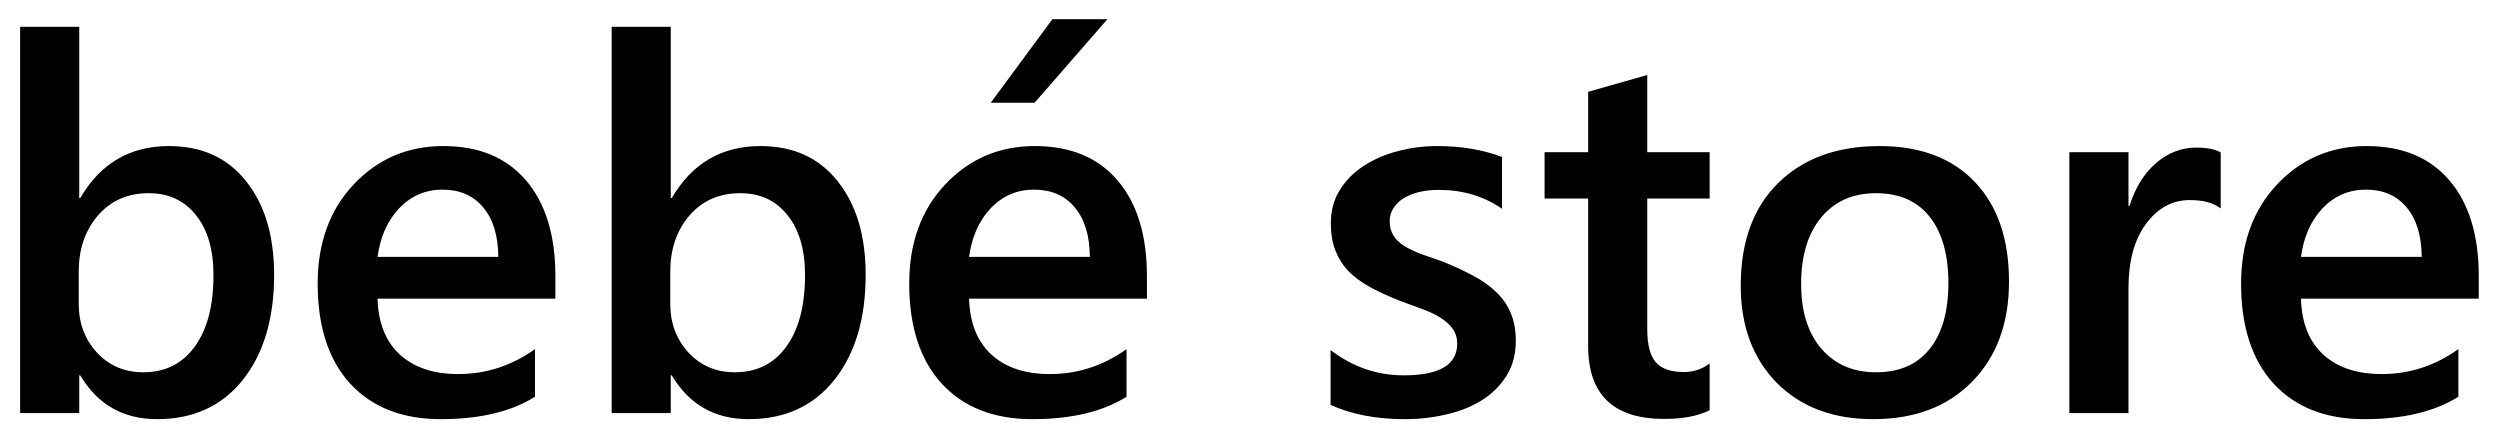 <svg width="115" height="20" viewBox="0 0 115 20" fill="none" xmlns="http://www.w3.org/2000/svg">
<path d="M3.691 17.266H3.645V19H0.926V1.234H3.645V9.109H3.691C4.621 7.516 5.98 6.719 7.77 6.719C9.285 6.719 10.469 7.258 11.32 8.336C12.18 9.406 12.609 10.844 12.609 12.648C12.609 14.656 12.129 16.266 11.168 17.477C10.207 18.68 8.895 19.281 7.23 19.281C5.668 19.281 4.488 18.609 3.691 17.266ZM3.621 12.496V13.984C3.621 14.859 3.898 15.602 4.453 16.211C5.016 16.82 5.727 17.125 6.586 17.125C7.594 17.125 8.383 16.734 8.953 15.953C9.531 15.164 9.82 14.066 9.82 12.66C9.82 11.48 9.551 10.559 9.012 9.895C8.48 9.223 7.758 8.887 6.844 8.887C5.875 8.887 5.094 9.23 4.5 9.918C3.914 10.605 3.621 11.465 3.621 12.496ZM25.547 13.738H17.367C17.398 14.848 17.738 15.703 18.387 16.305C19.043 16.906 19.941 17.207 21.082 17.207C22.363 17.207 23.539 16.824 24.609 16.059V18.25C23.516 18.938 22.07 19.281 20.273 19.281C18.508 19.281 17.121 18.738 16.113 17.652C15.113 16.559 14.613 15.023 14.613 13.047C14.613 11.18 15.164 9.66 16.266 8.488C17.375 7.309 18.75 6.719 20.391 6.719C22.031 6.719 23.301 7.246 24.199 8.301C25.098 9.355 25.547 10.82 25.547 12.695V13.738ZM22.922 11.816C22.914 10.84 22.684 10.082 22.23 9.543C21.777 8.996 21.152 8.723 20.355 8.723C19.574 8.723 18.91 9.008 18.363 9.578C17.824 10.148 17.492 10.895 17.367 11.816H22.922ZM30.902 17.266H30.855V19H28.137V1.234H30.855V9.109H30.902C31.832 7.516 33.191 6.719 34.98 6.719C36.496 6.719 37.68 7.258 38.531 8.336C39.391 9.406 39.82 10.844 39.82 12.648C39.82 14.656 39.34 16.266 38.379 17.477C37.418 18.68 36.105 19.281 34.441 19.281C32.879 19.281 31.699 18.609 30.902 17.266ZM30.832 12.496V13.984C30.832 14.859 31.109 15.602 31.664 16.211C32.227 16.82 32.938 17.125 33.797 17.125C34.805 17.125 35.594 16.734 36.164 15.953C36.742 15.164 37.031 14.066 37.031 12.66C37.031 11.48 36.762 10.559 36.223 9.895C35.691 9.223 34.969 8.887 34.055 8.887C33.086 8.887 32.305 9.23 31.711 9.918C31.125 10.605 30.832 11.465 30.832 12.496ZM52.758 13.738H44.578C44.609 14.848 44.949 15.703 45.598 16.305C46.254 16.906 47.152 17.207 48.293 17.207C49.574 17.207 50.75 16.824 51.82 16.059V18.25C50.727 18.938 49.281 19.281 47.484 19.281C45.719 19.281 44.332 18.738 43.324 17.652C42.324 16.559 41.824 15.023 41.824 13.047C41.824 11.18 42.375 9.66 43.477 8.488C44.586 7.309 45.961 6.719 47.602 6.719C49.242 6.719 50.512 7.246 51.41 8.301C52.309 9.355 52.758 10.82 52.758 12.695V13.738ZM50.133 11.816C50.125 10.84 49.895 10.082 49.441 9.543C48.988 8.996 48.363 8.723 47.566 8.723C46.785 8.723 46.121 9.008 45.574 9.578C45.035 10.148 44.703 10.895 44.578 11.816H50.133ZM50.941 0.883L47.59 4.727H45.574L48.41 0.883H50.941ZM61.207 18.625V16.105C62.223 16.879 63.344 17.266 64.57 17.266C66.211 17.266 67.031 16.781 67.031 15.812C67.031 15.539 66.961 15.309 66.82 15.121C66.68 14.926 66.488 14.754 66.246 14.605C66.012 14.457 65.731 14.324 65.402 14.207C65.082 14.09 64.723 13.957 64.324 13.809C63.832 13.613 63.387 13.406 62.988 13.188C62.598 12.969 62.27 12.723 62.004 12.449C61.746 12.168 61.551 11.852 61.418 11.5C61.285 11.148 61.219 10.738 61.219 10.27C61.219 9.691 61.355 9.184 61.629 8.746C61.902 8.301 62.27 7.93 62.73 7.633C63.191 7.328 63.715 7.102 64.301 6.953C64.887 6.797 65.492 6.719 66.117 6.719C67.227 6.719 68.219 6.887 69.094 7.223V9.602C68.25 9.023 67.281 8.734 66.188 8.734C65.844 8.734 65.531 8.77 65.25 8.84C64.977 8.91 64.742 9.008 64.547 9.133C64.352 9.258 64.199 9.41 64.09 9.59C63.98 9.762 63.926 9.953 63.926 10.164C63.926 10.422 63.98 10.641 64.09 10.82C64.199 11 64.359 11.16 64.57 11.301C64.789 11.434 65.047 11.559 65.344 11.676C65.648 11.785 65.996 11.906 66.387 12.039C66.902 12.25 67.363 12.465 67.769 12.684C68.184 12.902 68.535 13.152 68.824 13.434C69.113 13.707 69.336 14.027 69.492 14.395C69.648 14.754 69.727 15.184 69.727 15.684C69.727 16.293 69.586 16.824 69.305 17.277C69.023 17.73 68.648 18.105 68.18 18.402C67.711 18.699 67.168 18.918 66.551 19.059C65.941 19.207 65.297 19.281 64.617 19.281C63.305 19.281 62.168 19.062 61.207 18.625ZM78.644 18.871C78.113 19.137 77.414 19.27 76.547 19.27C74.219 19.27 73.055 18.152 73.055 15.918V9.133H71.051V7H73.055V4.223L75.773 3.449V7H78.644V9.133H75.773V15.133C75.773 15.844 75.902 16.352 76.16 16.656C76.418 16.961 76.848 17.113 77.449 17.113C77.91 17.113 78.309 16.98 78.644 16.715V18.871ZM86.168 19.281C84.316 19.281 82.836 18.723 81.727 17.605C80.625 16.48 80.074 14.992 80.074 13.141C80.074 11.125 80.648 9.551 81.797 8.418C82.953 7.285 84.508 6.719 86.461 6.719C88.336 6.719 89.797 7.27 90.844 8.371C91.891 9.473 92.414 11 92.414 12.953C92.414 14.867 91.848 16.402 90.715 17.559C89.59 18.707 88.074 19.281 86.168 19.281ZM86.297 8.887C85.234 8.887 84.394 9.258 83.777 10C83.16 10.742 82.852 11.766 82.852 13.07C82.852 14.328 83.164 15.32 83.789 16.047C84.414 16.766 85.25 17.125 86.297 17.125C87.367 17.125 88.188 16.77 88.758 16.059C89.336 15.348 89.625 14.336 89.625 13.023C89.625 11.703 89.336 10.684 88.758 9.965C88.188 9.246 87.367 8.887 86.297 8.887ZM102.152 9.59C101.824 9.332 101.352 9.203 100.734 9.203C99.93 9.203 99.258 9.566 98.719 10.293C98.18 11.02 97.91 12.008 97.91 13.258V19H95.191V7H97.91V9.473H97.957C98.223 8.629 98.629 7.973 99.176 7.504C99.731 7.027 100.348 6.789 101.027 6.789C101.52 6.789 101.895 6.863 102.152 7.012V9.59ZM114.023 13.738H105.844C105.875 14.848 106.215 15.703 106.863 16.305C107.52 16.906 108.418 17.207 109.559 17.207C110.84 17.207 112.016 16.824 113.086 16.059V18.25C111.992 18.938 110.547 19.281 108.75 19.281C106.984 19.281 105.598 18.738 104.59 17.652C103.59 16.559 103.09 15.023 103.09 13.047C103.09 11.18 103.641 9.66 104.742 8.488C105.852 7.309 107.227 6.719 108.867 6.719C110.508 6.719 111.777 7.246 112.676 8.301C113.574 9.355 114.023 10.82 114.023 12.695V13.738ZM111.398 11.816C111.391 10.84 111.16 10.082 110.707 9.543C110.254 8.996 109.629 8.723 108.832 8.723C108.051 8.723 107.387 9.008 106.84 9.578C106.301 10.148 105.969 10.895 105.844 11.816H111.398Z" fill="black"/>
</svg>
